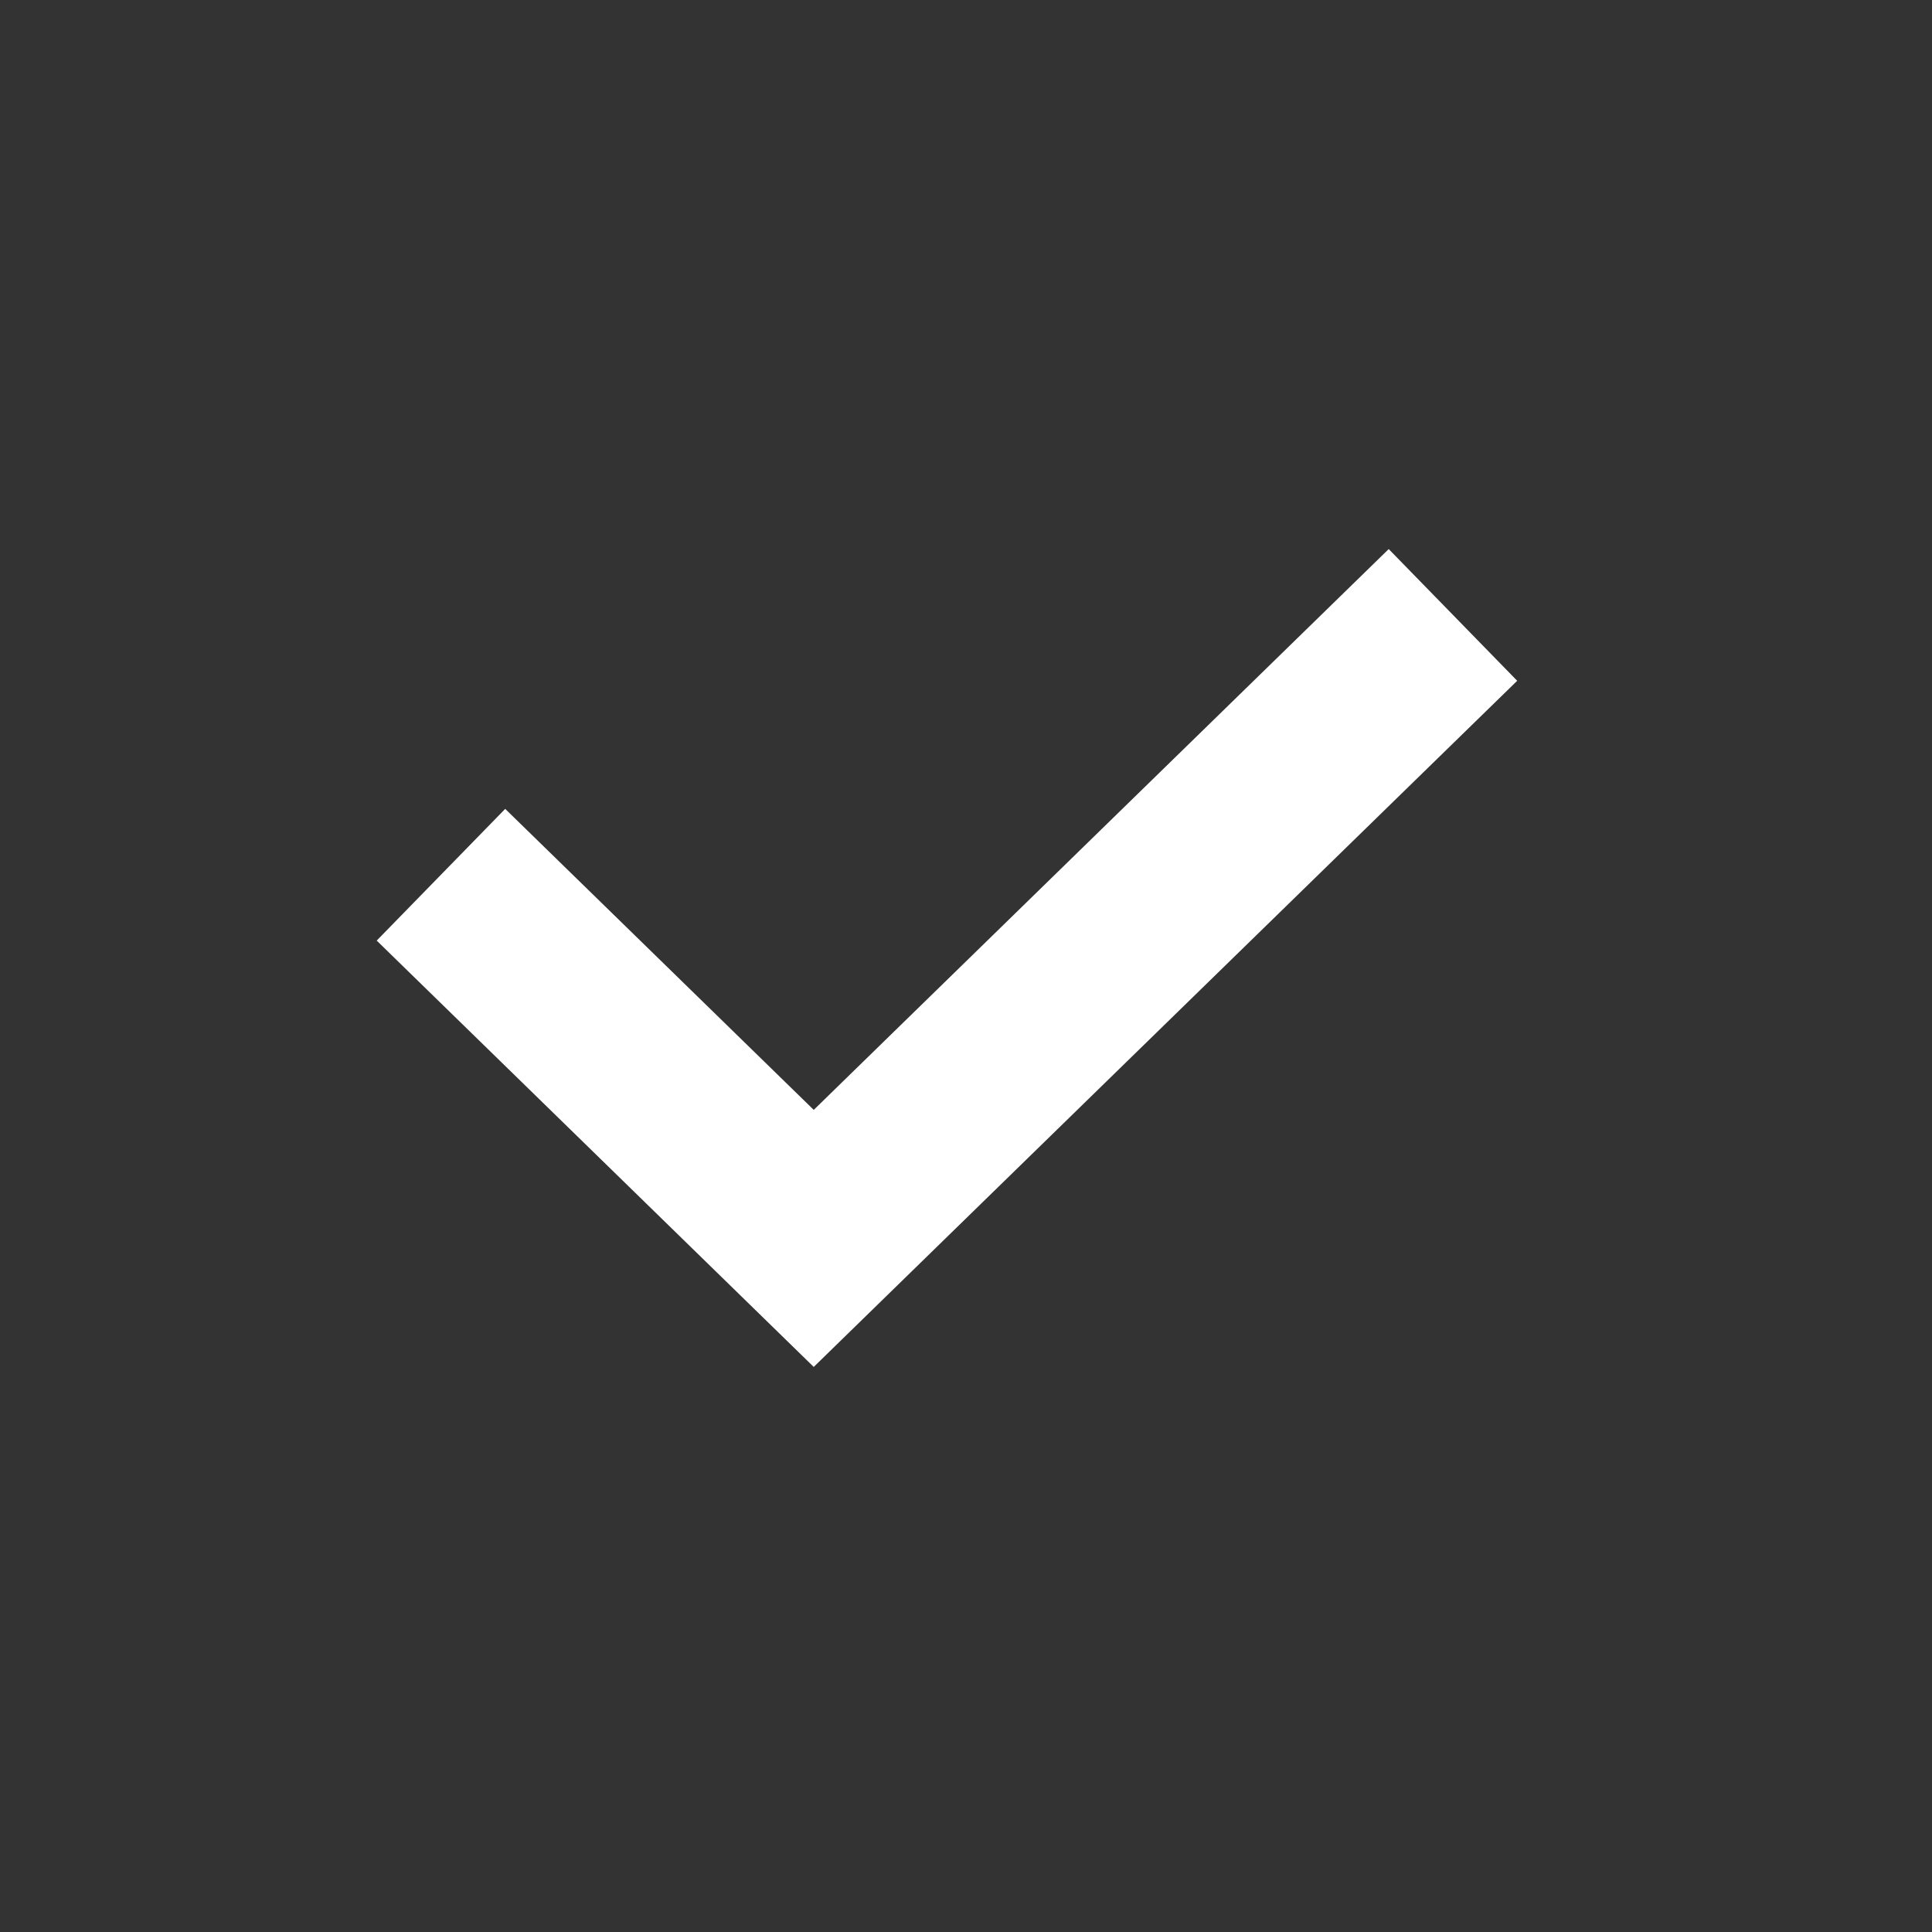 <svg width="21" height="21" viewBox="0 0 21 21" fill="none" xmlns="http://www.w3.org/2000/svg">
<rect x="0" y="0" width="21" height="21" fill="#333333" stroke="none"/>
<path d="M4.793 9.508L8.845 13.461L15.793 6.684" stroke="white" stroke-width="2"/>
</svg>
